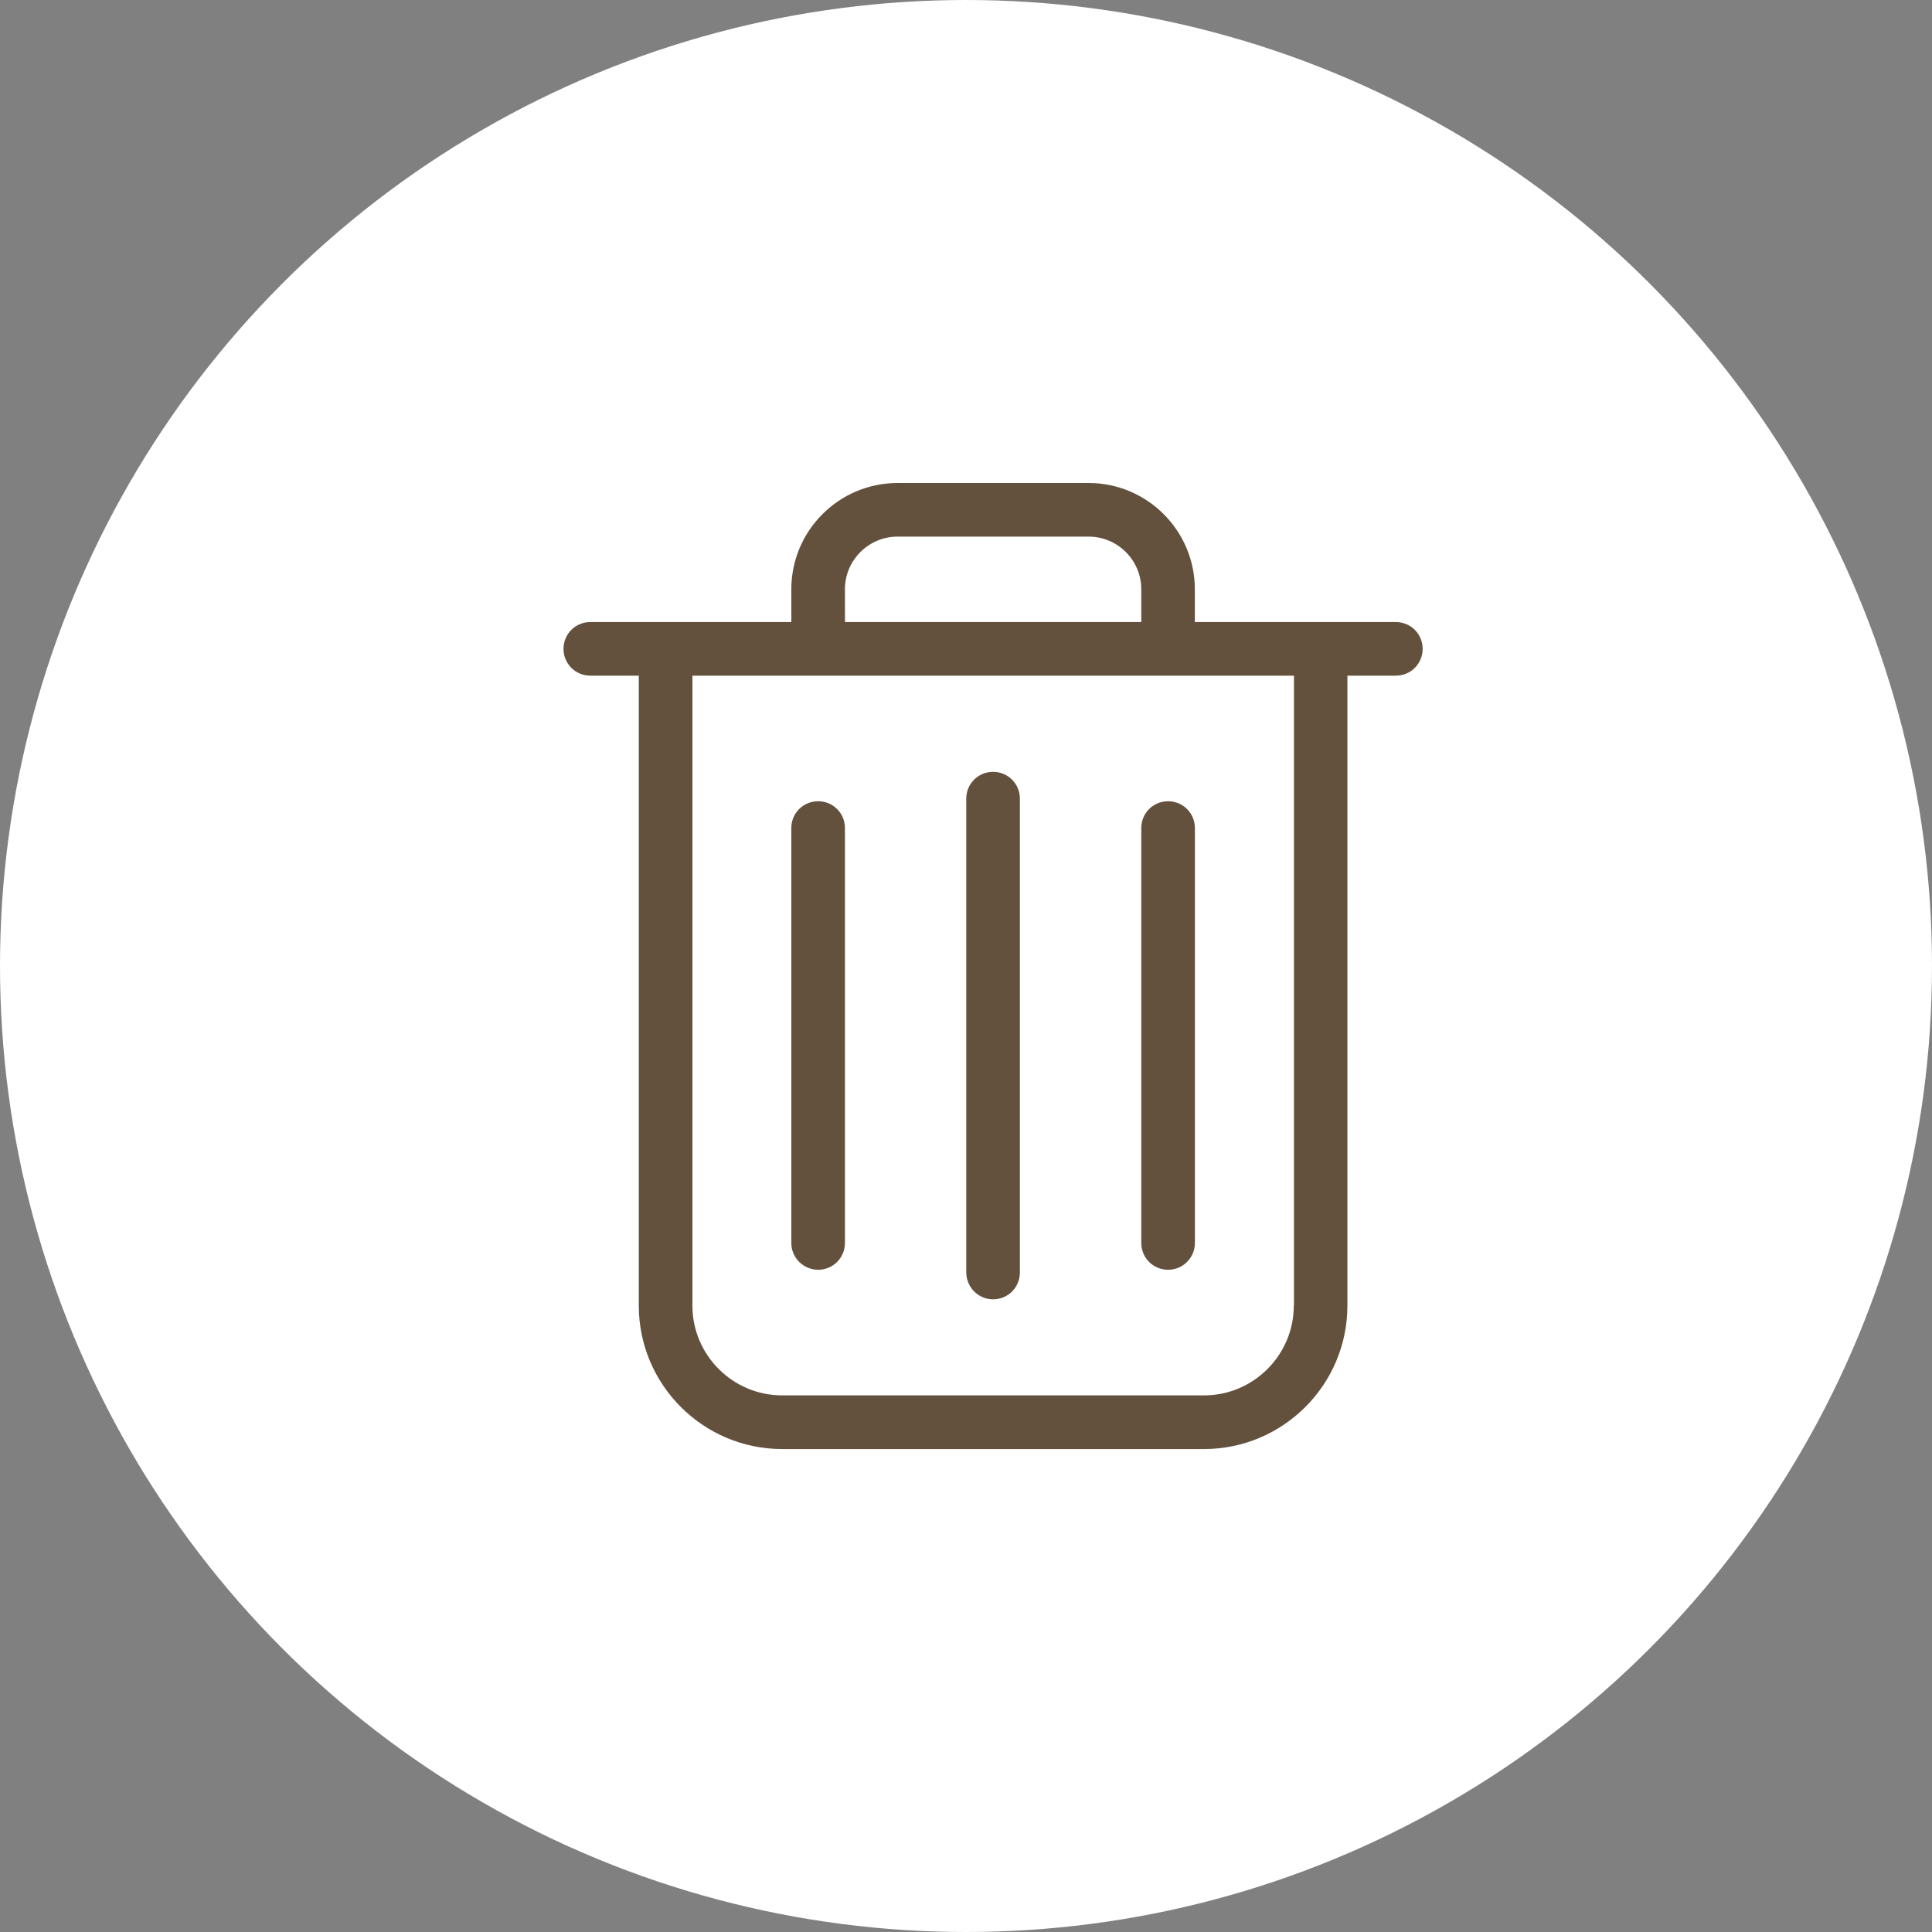 <?xml version="1.0" encoding="UTF-8" standalone="no"?>
<svg
   xmlns:dc="http://purl.org/dc/elements/1.1/"
   xmlns:cc="http://creativecommons.org/ns#"
   xmlns:rdf="http://www.w3.org/1999/02/22-rdf-syntax-ns#"
   xmlns:svg="http://www.w3.org/2000/svg"
   xmlns="http://www.w3.org/2000/svg"
   xmlns:sodipodi="http://sodipodi.sourceforge.net/DTD/sodipodi-0.dtd"
   xmlns:inkscape="http://www.inkscape.org/namespaces/inkscape"
   width="36"
   height="36"
   viewBox="0 0 36 36"
   fill="none"
   version="1.1"
   id="svg12"
   sodipodi:docname="trashIcon.svg"
   inkscape:version="1.0.1 (1.0.1+r74)">
  <rect x="0" y="0" width="36" height="36" fill="#808080" stroke="none"/>
  <defs
     id="defs16" />
  <sodipodi:namedview
     pagecolor="#ffffff"
     bordercolor="#666666"
     borderopacity="1"
     objecttolerance="10"
     gridtolerance="10"
     guidetolerance="10"
     inkscape:pageopacity="0"
     inkscape:pageshadow="2"
     inkscape:window-width="1133"
     inkscape:window-height="912"
     id="namedview14"
     showgrid="false"
     inkscape:zoom="28"
     inkscape:cx="18"
     inkscape:cy="18"
     inkscape:window-x="0"
     inkscape:window-y="27"
     inkscape:window-maximized="0"
     inkscape:current-layer="svg12" />
  <circle
     cx="18"
     cy="18"
     r="18"
     fill="#FFF"
     id="circle2" />
  <path
     d="M 26.009,11.591 H 22.264 V 10.98 C 22.264,9.888 21.376,9 20.285,9 h -3.56 c -1.092,0 -1.98,0.888 -1.98,1.98 v 0.611 h -3.745 c -0.278,0 -0.5,0.222 -0.5,0.499 0,0.278 0.222,0.5 0.5,0.5 h 0.903 v 11.739 c 0,1.473 1.199,2.672 2.672,2.672 h 7.86 c 1.473,0 2.672,-1.199 2.672,-2.672 V 22.166 12.59 h 0.903 c 0.278,0 0.499,-0.222 0.499,-0.5 0,-0.278 -0.222,-0.499 -0.499,-0.499 z M 15.744,10.98 c 0,-0.54 0.44,-0.981 0.981,-0.981 h 3.56 c 0.54,0 0.981,0.44 0.981,0.981 v 0.611 h -5.521 z m 8.364,13.348 c 0,0.921 -0.751,1.673 -1.673,1.673 h -7.86 c -0.921,0 -1.673,-0.751 -1.673,-1.673 V 12.59 H 24.111 v 11.739 z"
     fill="#323232"
     id="path4"
     sodipodi:nodetypes="scsssscssscssssccsssssssccscssscccc"
     style="fill:#64513d;fill-opacity:1" />
  <path
     d="M18.505 24.211C18.782 24.211 19.004 23.989 19.004 23.711V14.881C19.004 14.604 18.782 14.382 18.505 14.382C18.227 14.382 18.005 14.604 18.005 14.881V23.707C18.005 23.985 18.227 24.211 18.505 24.211Z"
     fill="#323232"
     id="path6"
     style="fill:#64513d;fill-opacity:1" />
  <path
     d="M15.245 23.66C15.522 23.66 15.744 23.438 15.744 23.16V15.429C15.744 15.152 15.522 14.93 15.245 14.93C14.967 14.93 14.745 15.152 14.745 15.429V23.16C14.745 23.438 14.971 23.66 15.245 23.66Z"
     fill="#323232"
     id="path8"
     style="fill:#64513d;fill-opacity:1" />
  <path
     d="M21.765 23.66C22.043 23.66 22.265 23.438 22.265 23.16V15.429C22.265 15.152 22.043 14.93 21.765 14.93C21.488 14.93 21.266 15.152 21.266 15.429V23.16C21.266 23.438 21.488 23.66 21.765 23.66Z"
     fill="#323232"
     id="path10"
     style="fill:#64513d;fill-opacity:1" />
</svg>
